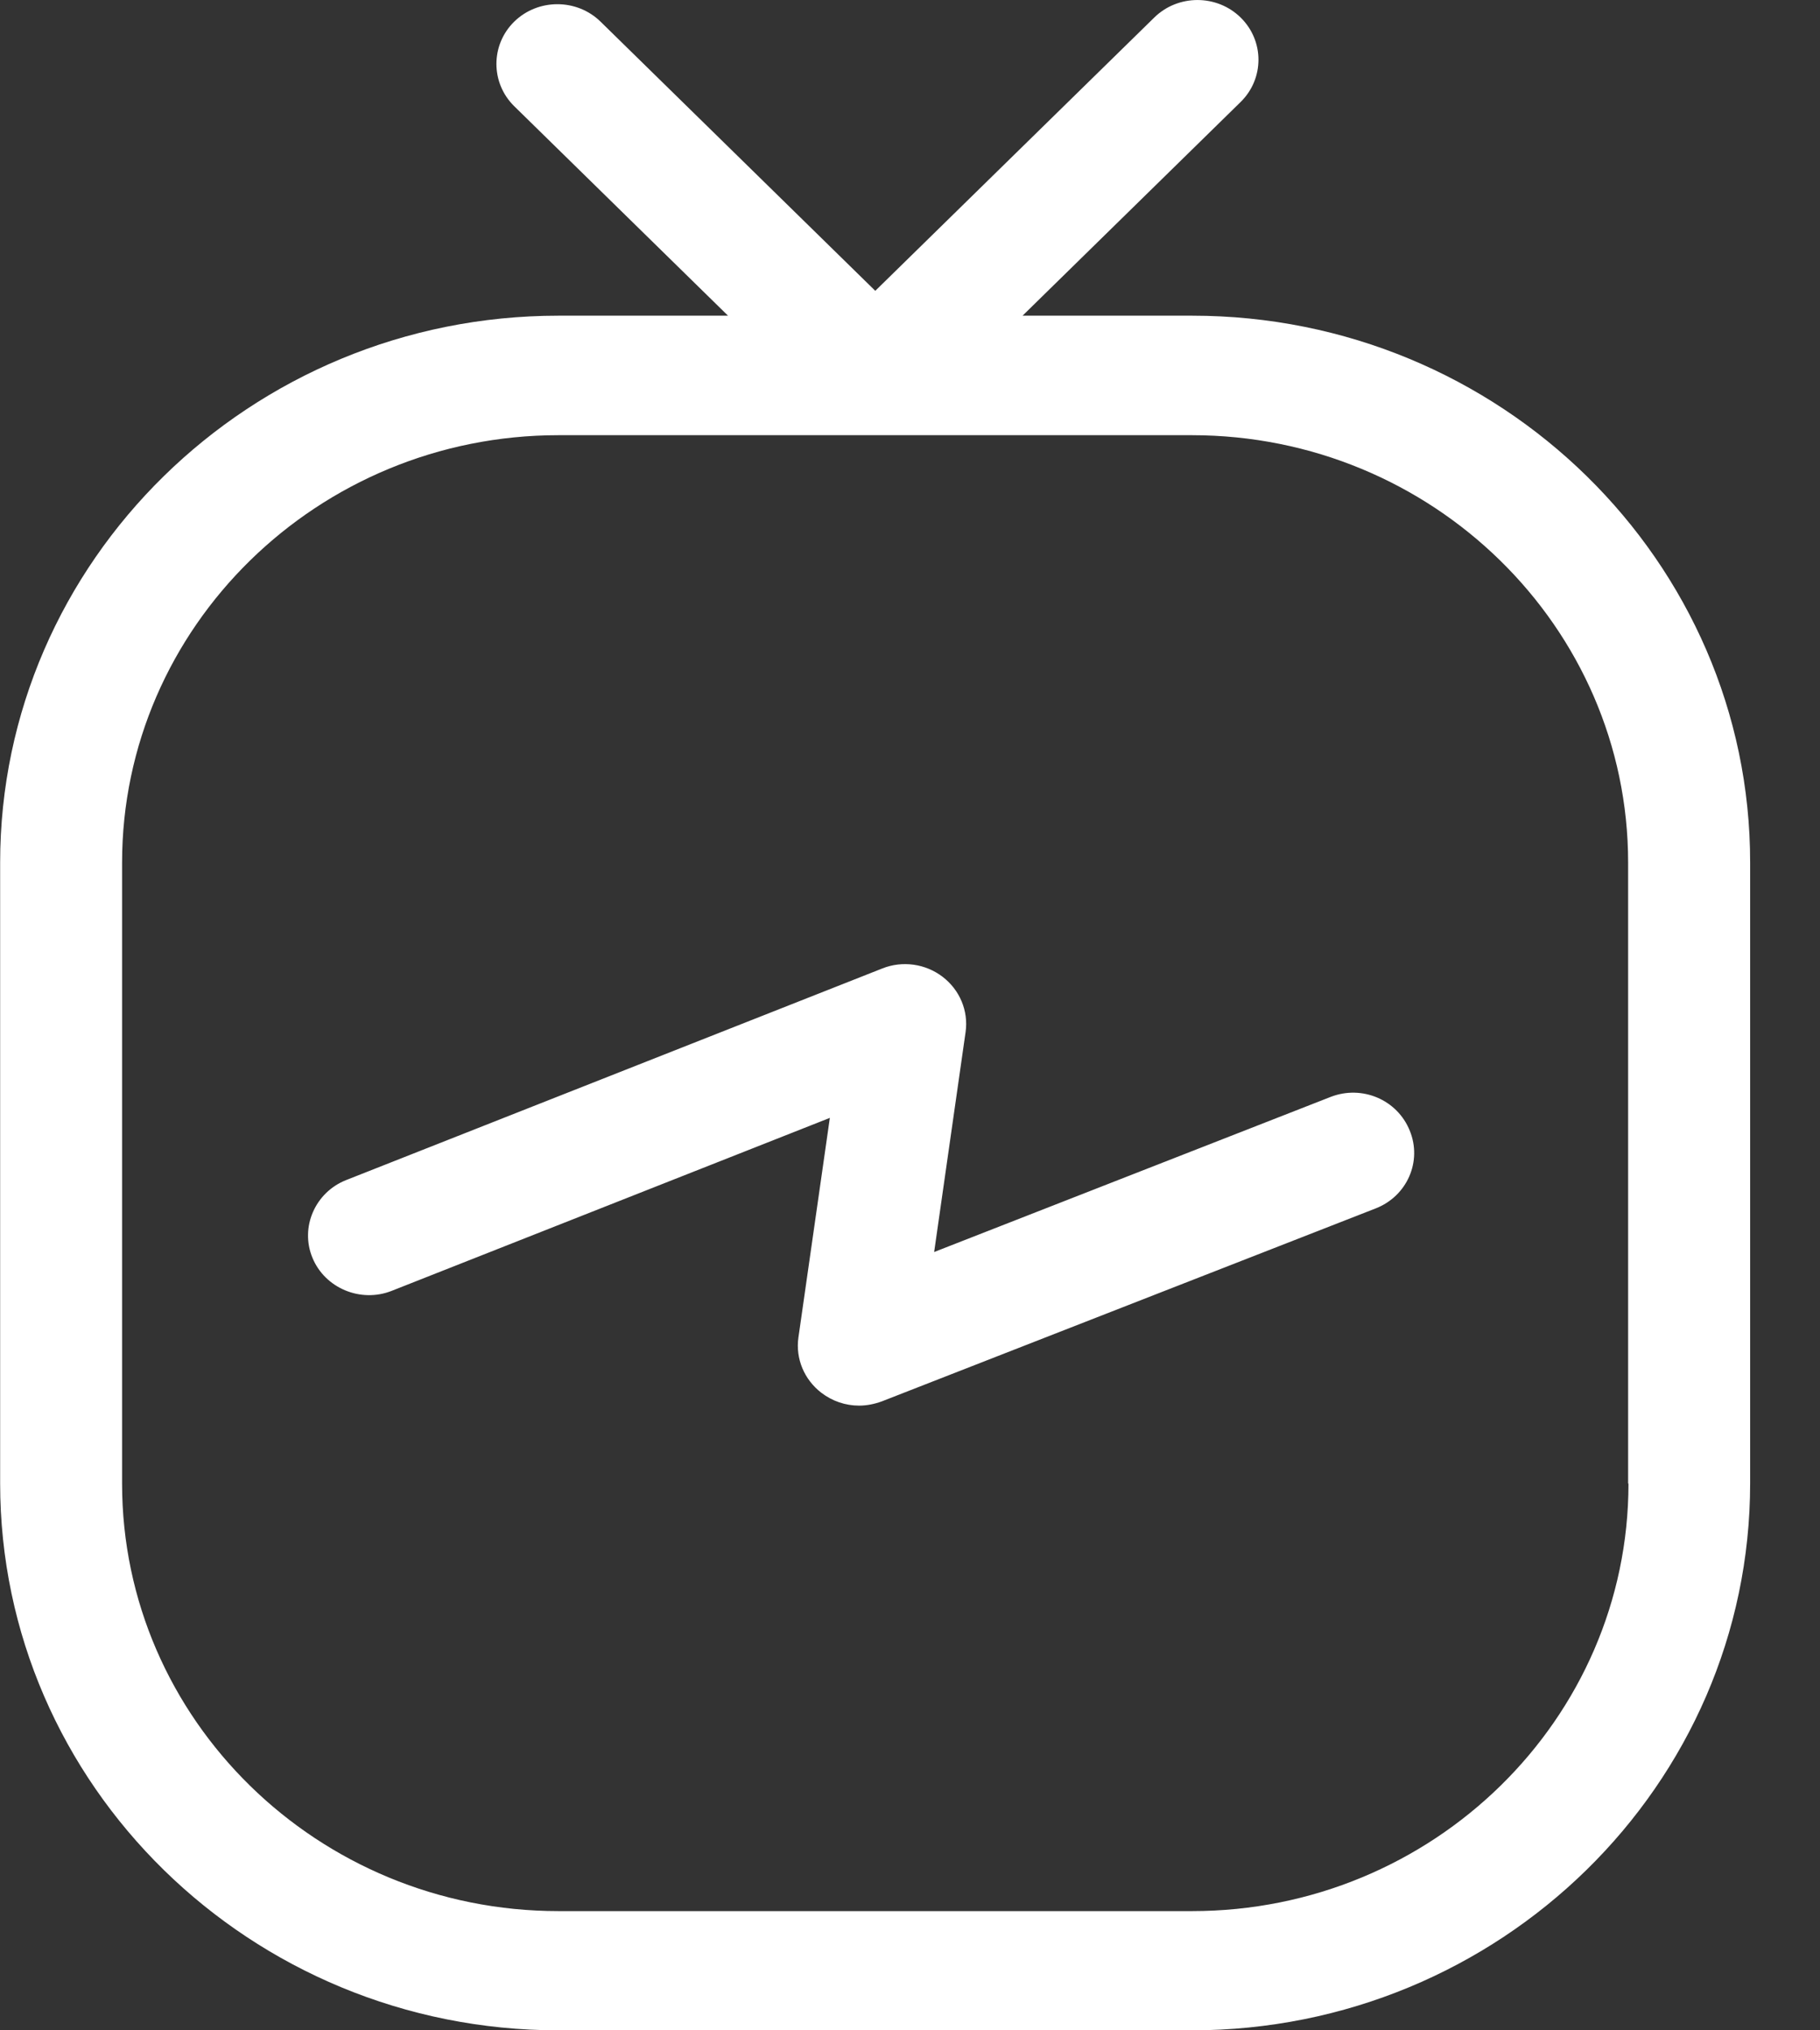 <svg width="26" height="29" viewBox="0 0 26 29" fill="none" xmlns="http://www.w3.org/2000/svg">
<rect x="0" y="0" width="26" height="29" fill="#333333" stroke="none"/>
<path d="M17.03 4.509H14.608L17.723 1.457C18.063 1.124 18.063 0.583 17.723 0.25C17.383 -0.083 16.83 -0.083 16.49 0.25L12.504 4.154L8.579 0.309C8.239 -0.023 7.686 -0.023 7.346 0.309C7.007 0.642 7.007 1.184 7.346 1.517L10.4 4.509H7.978C3.578 4.509 0.002 8.017 0.002 12.322V21.186C0.002 25.496 3.578 29 7.978 29H17.026C21.425 29 25.002 25.496 25.002 21.186V12.322C25.006 8.017 21.43 4.509 17.03 4.509ZM23.264 21.19C23.264 24.558 20.467 27.297 17.03 27.297H7.978C4.541 27.297 1.744 24.558 1.744 21.19V12.322C1.744 8.955 4.541 6.216 7.978 6.216H17.026C20.463 6.216 23.259 8.955 23.259 12.322V21.19H23.264Z" fill="white"/>
<path d="M19.008 15.668L13.345 17.883L13.794 14.742C13.837 14.439 13.711 14.14 13.467 13.953C13.223 13.765 12.892 13.718 12.604 13.833L4.946 16.855C4.502 17.03 4.284 17.529 4.463 17.964C4.641 18.399 5.151 18.613 5.595 18.438L11.855 15.967L11.406 19.104C11.363 19.407 11.489 19.705 11.733 19.893C11.89 20.013 12.077 20.077 12.273 20.077C12.382 20.077 12.491 20.055 12.596 20.017L19.653 17.26C20.101 17.085 20.319 16.59 20.14 16.151C19.962 15.707 19.457 15.493 19.008 15.668Z" fill="white"/>
</svg>
